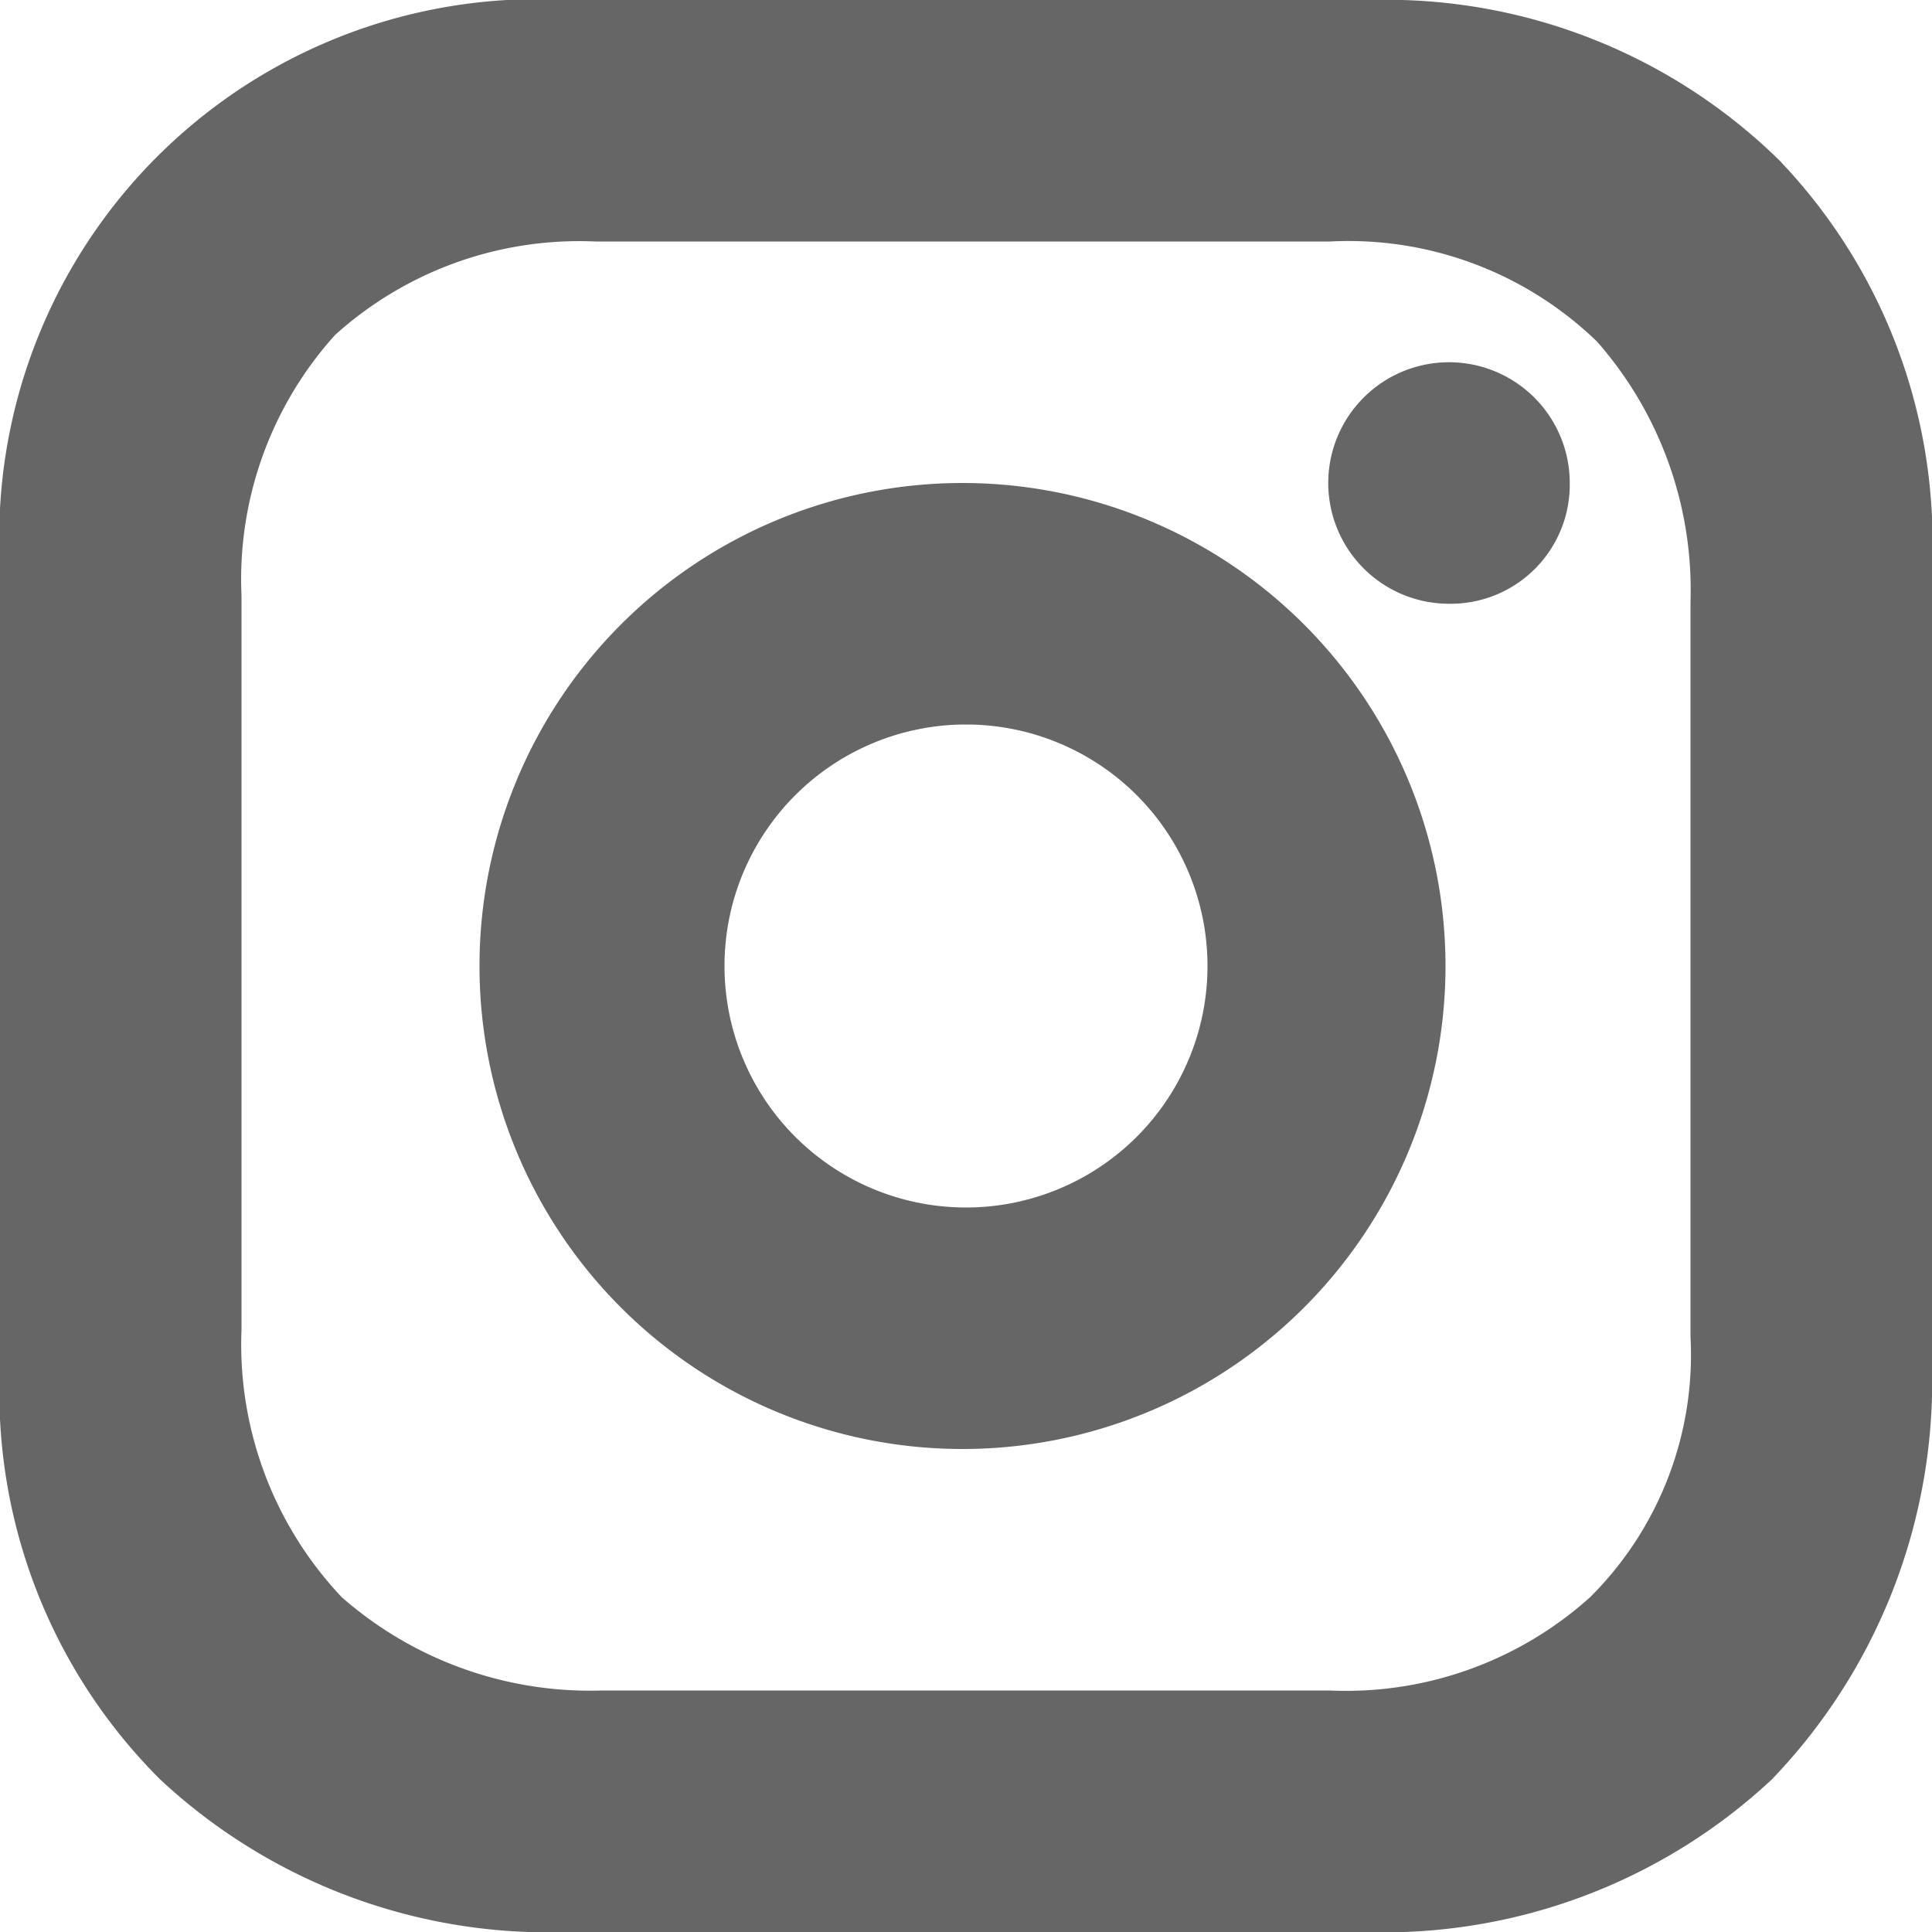 <svg xmlns="http://www.w3.org/2000/svg" width="16" height="16" viewBox="0 0 16 16">
  <defs>
    <style>
      .cls-1 {
        fill: #666;
        fill-rule: evenodd;
      }
    </style>
  </defs>
  <path id="instagram_icon" data-name="instagram icon" class="cls-1" d="M11.015,2H4.93a3.017,3.017,0,0,0-2.155.774A3.02,3.02,0,0,0,2,4.931v6.083a3.047,3.047,0,0,0,.83,2.213A3.116,3.116,0,0,0,4.984,14h6.03a3.021,3.021,0,0,0,2.156-.774A2.831,2.831,0,0,0,14,11.069V4.986a3.115,3.115,0,0,0-.774-2.157A2.959,2.959,0,0,0,11.015,2ZM16,11.309a4.758,4.758,0,0,1-1.327,3.428A4.709,4.709,0,0,1,11.29,16H4.709a4.711,4.711,0,0,1-3.382-1.263A4.525,4.525,0,0,1,0,11.309V4.692A4.46,4.46,0,0,1,4.709,0h6.642a4.648,4.648,0,0,1,3.38,1.323A4.568,4.568,0,0,1,16,4.692v6.617ZM8,10A2,2,0,1,0,6,8,2,2,0,0,0,8,10ZM7.971,12a4,4,0,0,1,0-8A4,4,0,1,1,7.971,12ZM12,5a1,1,0,1,1,1-1A0.986,0.986,0,0,1,12,5Z"/>
</svg>
